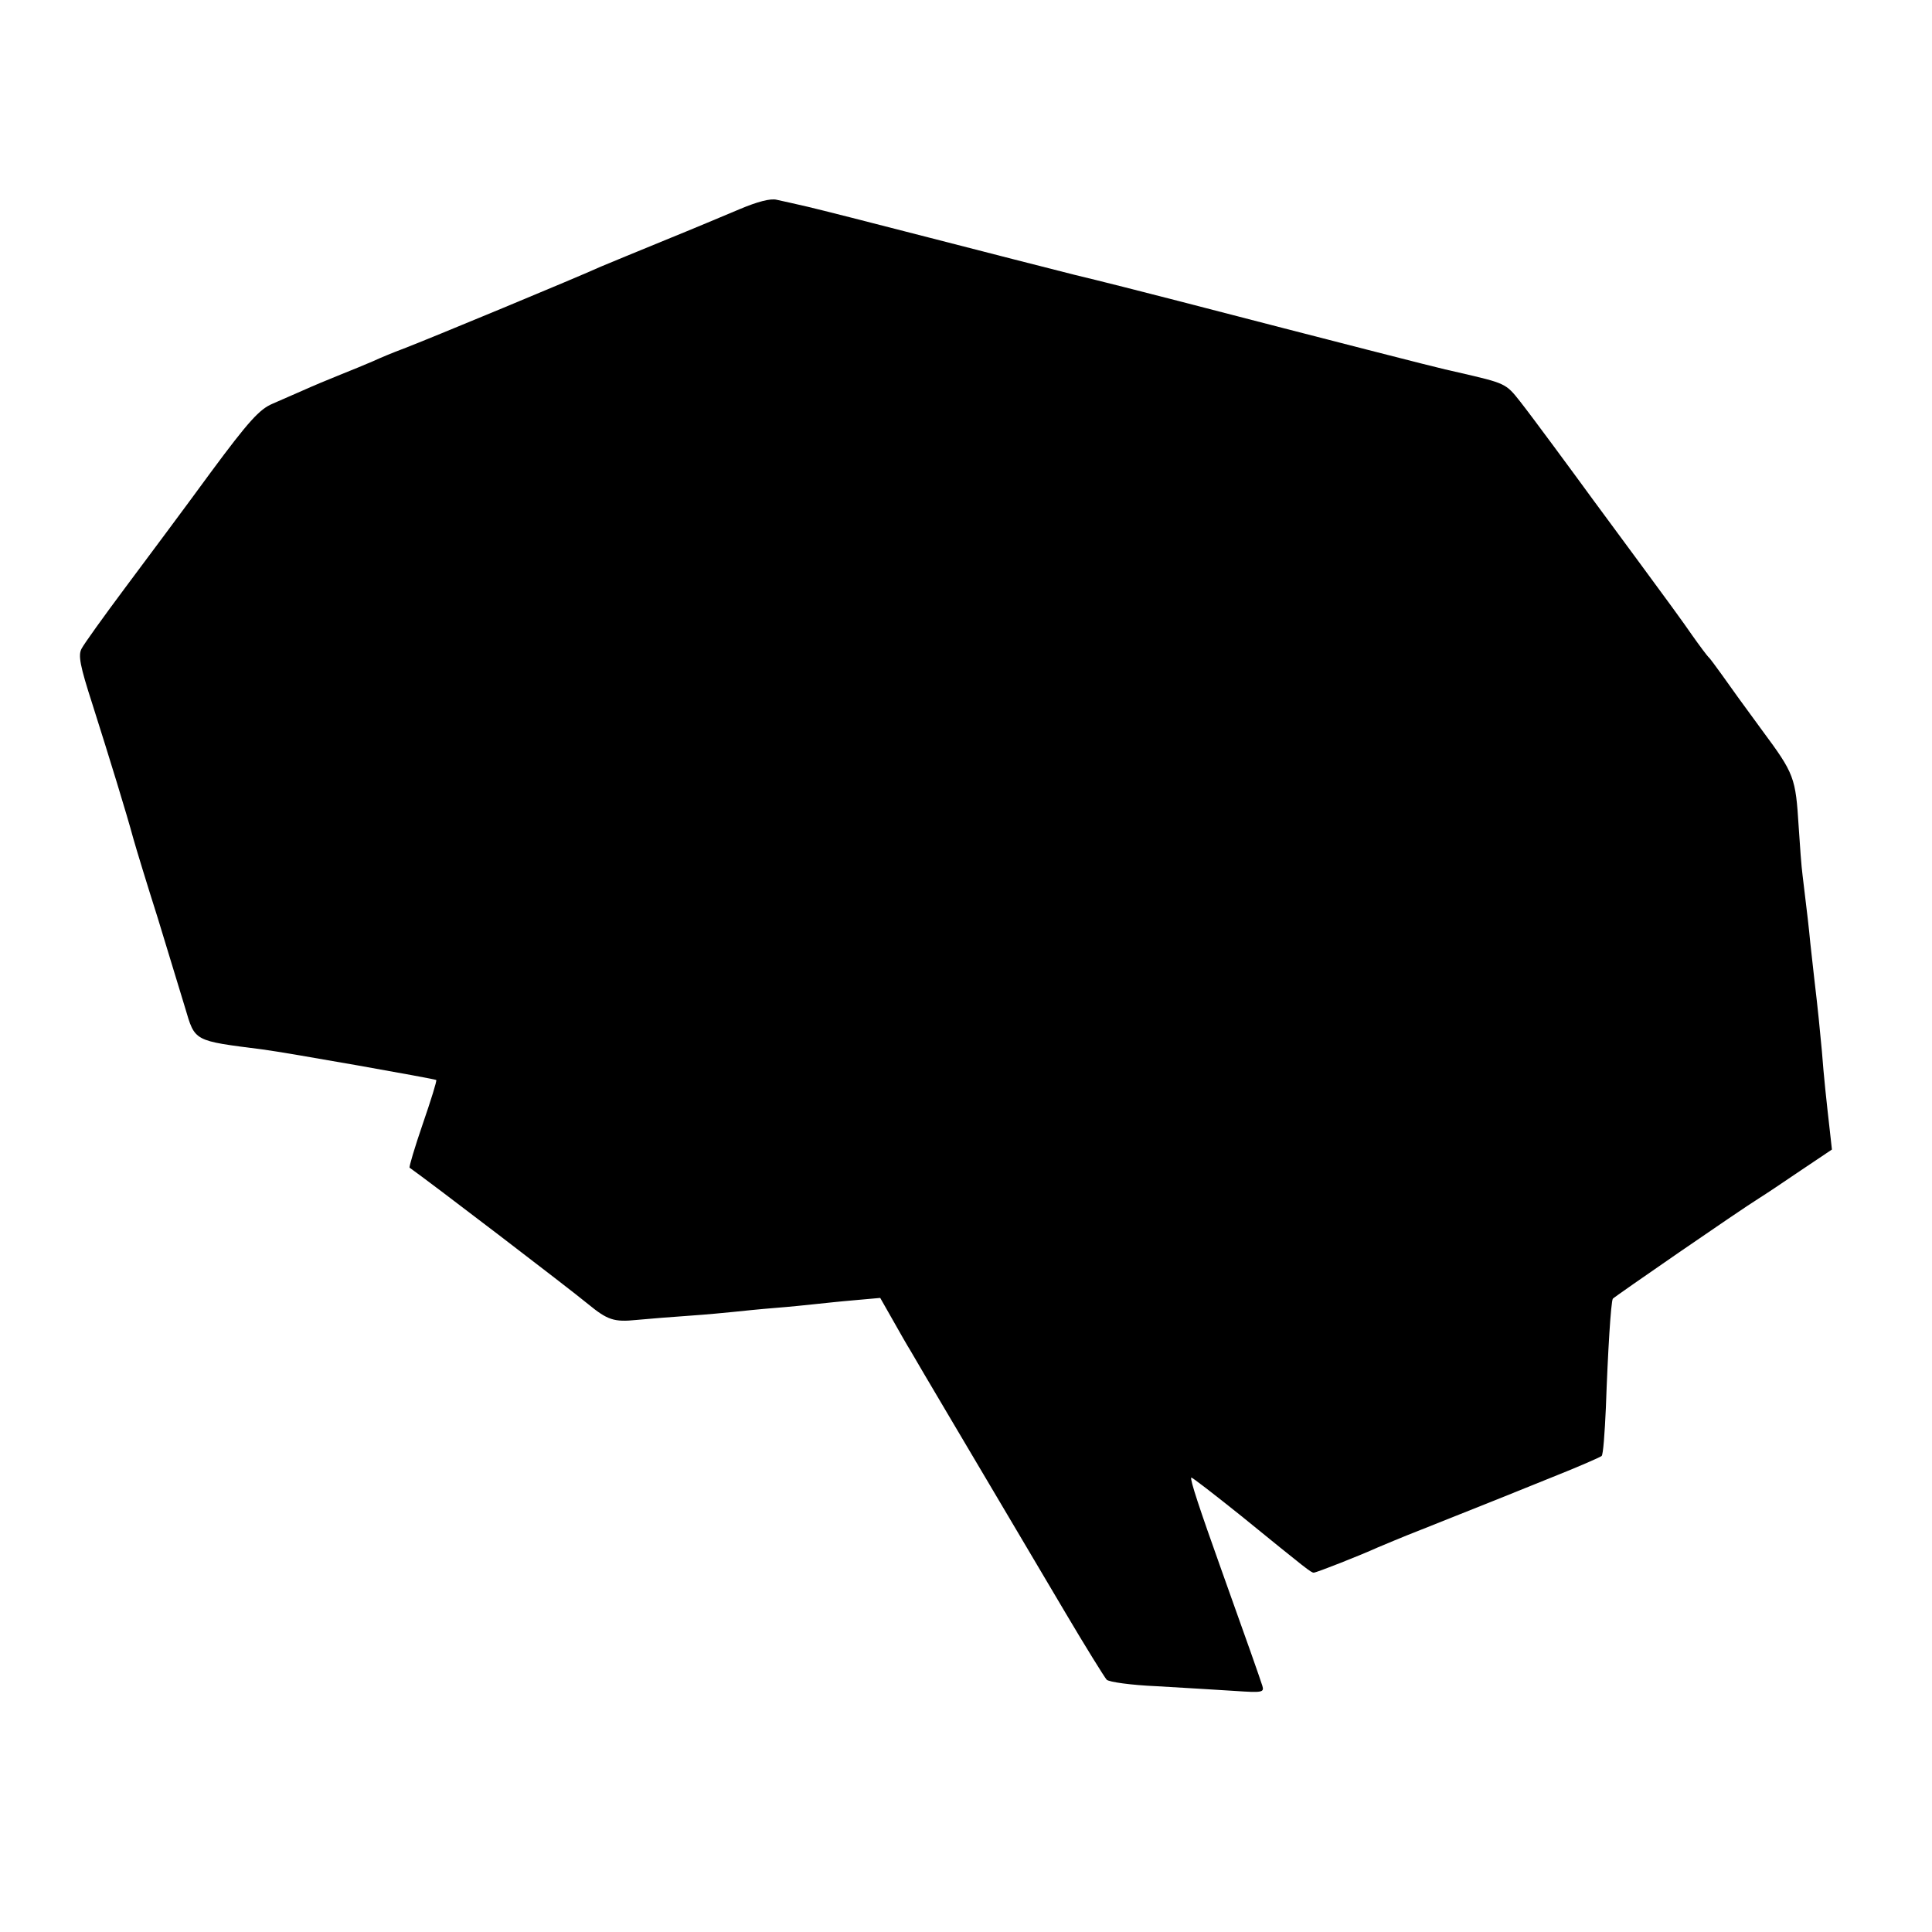 <?xml version="1.0" standalone="no"?>
<!DOCTYPE svg PUBLIC "-//W3C//DTD SVG 20010904//EN"
 "http://www.w3.org/TR/2001/REC-SVG-20010904/DTD/svg10.dtd">
<svg version="1.0" xmlns="http://www.w3.org/2000/svg"
 width="500pt" height="500pt" viewBox="0 0 500 500"
 preserveAspectRatio="xMidYMid meet">
<g transform="translate(0,500) scale(0.1,-0.1)"
fill="#000000" stroke="none">
<path d="M1915 4459 c-38 -16 -126 -53 -195 -81 -69 -28 -143 -59 -165 -68
-59 -27 -452 -190 -510 -212 -27 -10 -63 -25 -80 -33 -16 -7 -55 -23 -85 -35
-30 -12 -73 -30 -95 -40 -22 -10 -58 -25 -80 -35 -33 -14 -61 -44 -160 -178
-65 -89 -165 -223 -221 -298 -56 -75 -107 -146 -113 -158 -9 -17 -4 -44 28
-143 46 -145 89 -285 106 -348 7 -25 35 -117 63 -205 27 -88 59 -193 71 -233
26 -88 21 -85 201 -108 62 -8 445 -76 449 -79 2 -2 -14 -53 -35 -114 -21 -61
-36 -112 -34 -113 50 -35 411 -311 462 -353 50 -41 67 -47 125 -41 32 3 94 8
138 11 44 3 96 8 115 10 19 2 67 7 105 10 39 3 86 8 105 10 19 2 65 7 101 10
l67 6 33 -58 c18 -32 38 -67 45 -78 6 -11 54 -92 106 -180 97 -164 131 -221
296 -500 52 -88 100 -165 106 -172 6 -6 62 -14 131 -17 66 -4 155 -9 199 -12
73 -5 78 -4 73 13 -6 19 -40 116 -107 303 -55 154 -81 232 -77 236 1 2 59 -43
129 -99 171 -139 181 -147 188 -147 7 0 121 45 165 65 17 7 66 28 110 45 191
76 226 90 342 137 68 27 125 52 128 55 4 3 8 59 11 125 5 144 13 274 18 282 4
5 324 226 380 261 13 8 61 40 105 70 l82 55 -5 45 c-9 79 -16 143 -21 210 -6
63 -9 97 -20 190 -3 25 -7 65 -10 90 -4 42 -7 68 -20 175 -3 22 -7 78 -10 125
-8 128 -11 137 -94 249 -42 57 -89 122 -105 145 -16 22 -31 43 -35 46 -3 3
-22 28 -41 55 -19 28 -81 113 -138 190 -57 77 -110 149 -118 160 -54 74 -160
218 -190 256 -37 47 -38 47 -159 75 -5 1 -21 5 -35 8 -23 5 -289 73 -690 177
-85 22 -207 53 -270 68 -63 16 -232 59 -375 96 -143 37 -285 73 -315 80 -30 7
-66 15 -80 18 -16 4 -50 -5 -95 -24z"/>
</g>
</svg>
